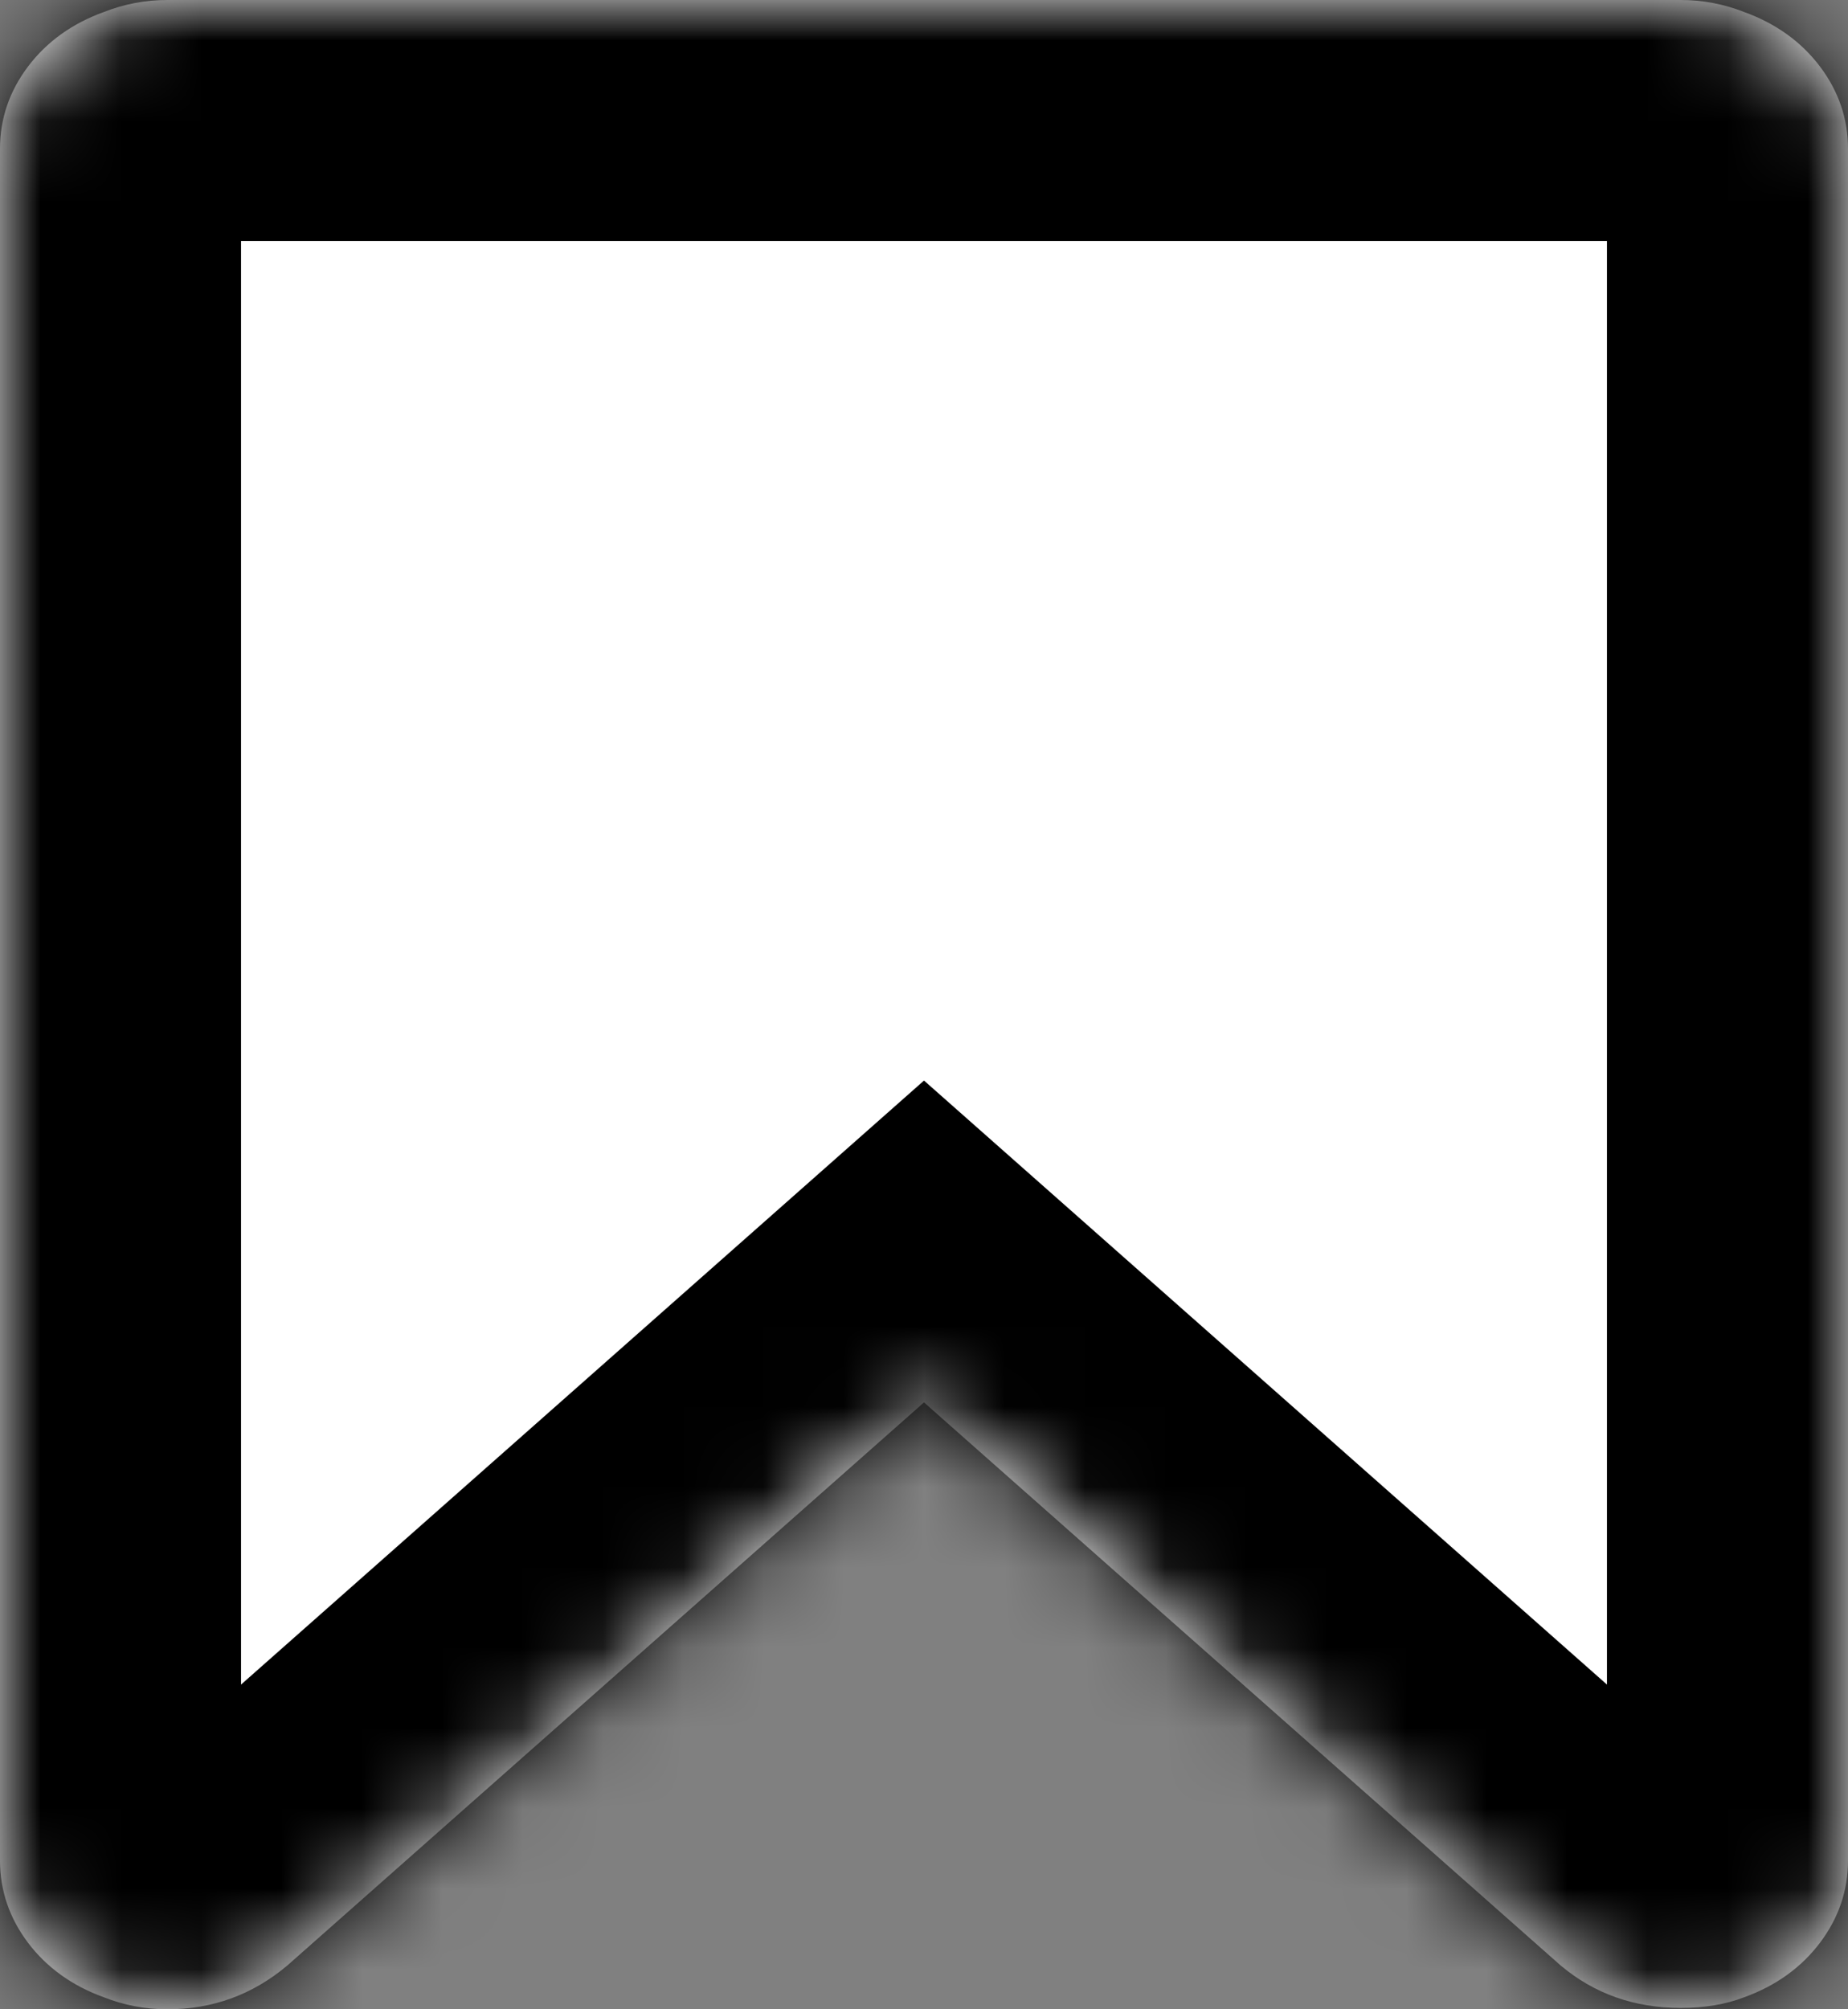 ﻿<?xml version="1.0" encoding="utf-8"?>
<svg version="1.1" xmlns:xlink="http://www.w3.org/1999/xlink" width="23px" height="25px" xmlns="http://www.w3.org/2000/svg">
  <rect width="100%" height="100%" fill="#808080" stroke="none"/>
  <defs>
    <mask fill="white" id="clip28">
      <path d="M 2.084 0  L 20.916 0  C 21.191 0  21.455 0.05  21.706 0.149  C 22.102 0.292  22.416 0.518  22.65 0.826  C 22.883 1.135  23 1.476  23 1.851  L 23 23.149  C 23 23.524  22.883 23.865  22.65 24.174  C 22.416 24.482  22.102 24.708  21.706 24.851  C 21.479 24.939  21.215 24.983  20.916 24.983  C 20.341 24.983  19.843 24.807  19.424 24.455  L 11.5 17.449  L 3.576 24.455  C 3.145 24.818  2.647 25  2.084 25  C 1.809 25  1.545 24.95  1.294 24.851  C 0.898 24.708  0.584 24.482  0.35 24.174  C 0.117 23.865  0 23.524  0 23.149  L 0 1.851  C 0 1.476  0.117 1.135  0.35 0.826  C 0.584 0.518  0.898 0.292  1.294 0.149  C 1.545 0.05  1.809 0  2.084 0  Z " fill-rule="evenodd" />
    </mask>
  </defs>
  <g transform="matrix(1 0 0 1 -333 -635 )">
    <path d="M 2.084 0  L 20.916 0  C 21.191 0  21.455 0.05  21.706 0.149  C 22.102 0.292  22.416 0.518  22.65 0.826  C 22.883 1.135  23 1.476  23 1.851  L 23 23.149  C 23 23.524  22.883 23.865  22.65 24.174  C 22.416 24.482  22.102 24.708  21.706 24.851  C 21.479 24.939  21.215 24.983  20.916 24.983  C 20.341 24.983  19.843 24.807  19.424 24.455  L 11.5 17.449  L 3.576 24.455  C 3.145 24.818  2.647 25  2.084 25  C 1.809 25  1.545 24.95  1.294 24.851  C 0.898 24.708  0.584 24.482  0.35 24.174  C 0.117 23.865  0 23.524  0 23.149  L 0 1.851  C 0 1.476  0.117 1.135  0.35 0.826  C 0.584 0.518  0.898 0.292  1.294 0.149  C 1.545 0.05  1.809 0  2.084 0  Z " fill-rule="nonzero" fill="#ffffff" stroke="none" transform="matrix(1 0 0 1 333 635 )" />
    <path d="M 2.084 0  L 20.916 0  C 21.191 0  21.455 0.05  21.706 0.149  C 22.102 0.292  22.416 0.518  22.65 0.826  C 22.883 1.135  23 1.476  23 1.851  L 23 23.149  C 23 23.524  22.883 23.865  22.65 24.174  C 22.416 24.482  22.102 24.708  21.706 24.851  C 21.479 24.939  21.215 24.983  20.916 24.983  C 20.341 24.983  19.843 24.807  19.424 24.455  L 11.5 17.449  L 3.576 24.455  C 3.145 24.818  2.647 25  2.084 25  C 1.809 25  1.545 24.95  1.294 24.851  C 0.898 24.708  0.584 24.482  0.35 24.174  C 0.117 23.865  0 23.524  0 23.149  L 0 1.851  C 0 1.476  0.117 1.135  0.35 0.826  C 0.584 0.518  0.898 0.292  1.294 0.149  C 1.545 0.05  1.809 0  2.084 0  Z " stroke-width="6" stroke="#000000" fill="none" transform="matrix(1 0 0 1 333 635 )" mask="url(#clip28)" />
  </g>
</svg>